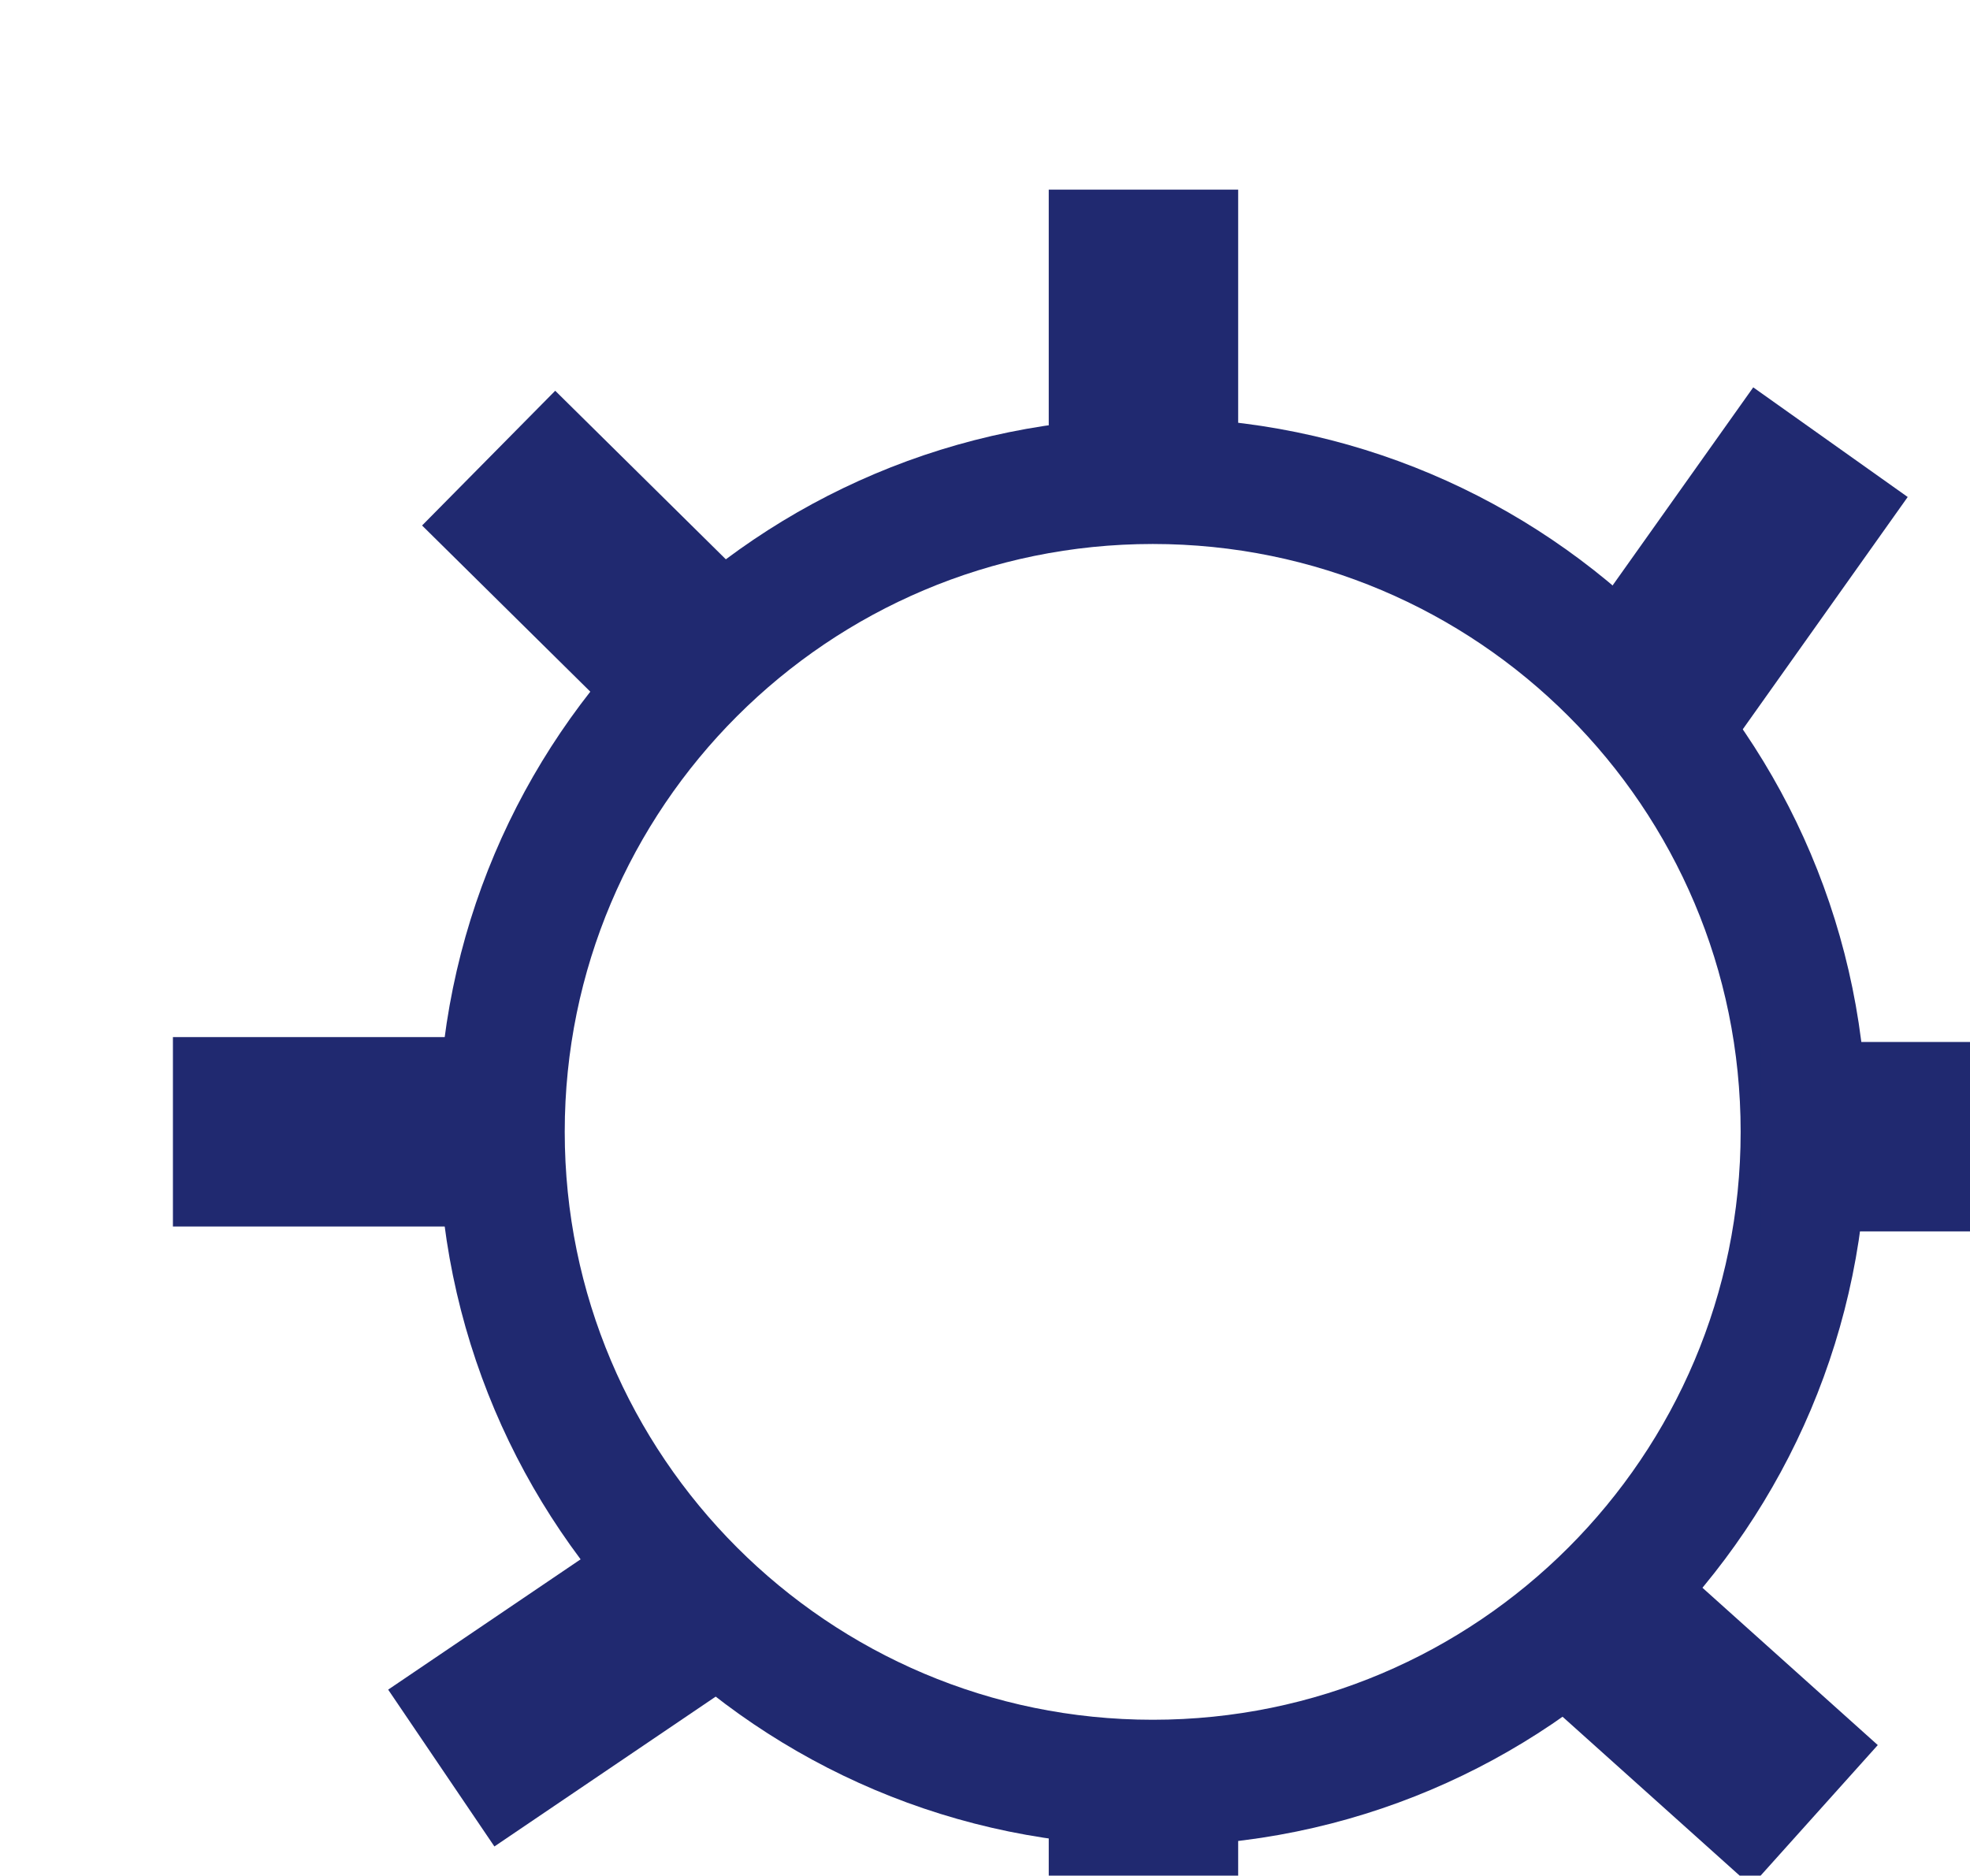 <?xml version="1.0" encoding="UTF-8" standalone="no"?>
<!-- Created with Inkscape (http://www.inkscape.org/) -->

<svg
   width="3.307mm"
   height="3.149mm"
   viewBox="0 0 3.307 3.149"
   version="1.1"
   id="svg1"
   xml:space="preserve"
   xmlns="http://www.w3.org/2000/svg"
   xmlns:svg="http://www.w3.org/2000/svg"><defs
     id="defs1" /><g
     id="g1"
     transform="matrix(0.265,0,0,0.265,-184.371,-201.967)"><g
       id="g13"><path
         id="path276"
         d="m 703.042,773.435 c -2.277,0 -4.125,-1.848 -4.125,-4.125 0,-2.277 1.848,-4.124 4.125,-4.124 2.277,0 4.124,1.846 4.124,4.124 0,2.277 -1.846,4.125 -4.124,4.125 z"
         style="fill:none;stroke:#202970;stroke-width:0.8;stroke-linecap:butt;stroke-linejoin:miter;stroke-miterlimit:4;stroke-dasharray:none;stroke-opacity:1" /><path
         id="path277"
         d="m 702.983,763.341 c 0,0 0,2.086 0,2.086"
         style="fill:none;stroke:#202970;stroke-width:1.2;stroke-linecap:butt;stroke-linejoin:miter;stroke-miterlimit:4;stroke-dasharray:none;stroke-opacity:1" /><path
         id="path278"
         d="m 702.983,773.064 c 0,0 0,2.178 0,2.178"
         style="fill:none;stroke:#202970;stroke-width:1.2;stroke-linecap:butt;stroke-linejoin:miter;stroke-miterlimit:4;stroke-dasharray:none;stroke-opacity:1" /><path
         id="path279"
         d="m 696.835,769.31 c 0,0 2.1,0 2.1,0"
         style="fill:none;stroke:#202970;stroke-width:1.2;stroke-linecap:butt;stroke-linejoin:miter;stroke-miterlimit:4;stroke-dasharray:none;stroke-opacity:1" /><path
         id="path280"
         d="m 706.896,769.341 c 0,0 2.439,0 2.439,0"
         style="fill:none;stroke:#202970;stroke-width:1.2;stroke-linecap:butt;stroke-linejoin:miter;stroke-miterlimit:4;stroke-dasharray:none;stroke-opacity:1" /><path
         id="path281"
         d="m 698.835,765.042 c 0,0 1.495,1.477 1.495,1.477"
         style="fill:none;stroke:#202970;stroke-width:1.2;stroke-linecap:butt;stroke-linejoin:miter;stroke-miterlimit:4;stroke-dasharray:none;stroke-opacity:1" /><path
         id="path282"
         d="m 705.763,772.322 c 0,0 1.471,1.32 1.471,1.32"
         style="fill:none;stroke:#202970;stroke-width:1.2;stroke-linecap:butt;stroke-linejoin:miter;stroke-miterlimit:4;stroke-dasharray:none;stroke-opacity:1" /><path
         id="path283"
         d="m 698.535,773.341 c 0,0 1.853,-1.255 1.853,-1.255"
         style="fill:none;stroke:#202970;stroke-width:1.2;stroke-linecap:butt;stroke-linejoin:miter;stroke-miterlimit:4;stroke-dasharray:none;stroke-opacity:1" /><path
         id="path284"
         d="m 706.099,766.682 c 0,0 1.236,-1.741 1.236,-1.741"
         style="fill:none;stroke:#202970;stroke-width:1.2;stroke-linecap:butt;stroke-linejoin:miter;stroke-miterlimit:4;stroke-dasharray:none;stroke-opacity:1" /></g></g></svg>
